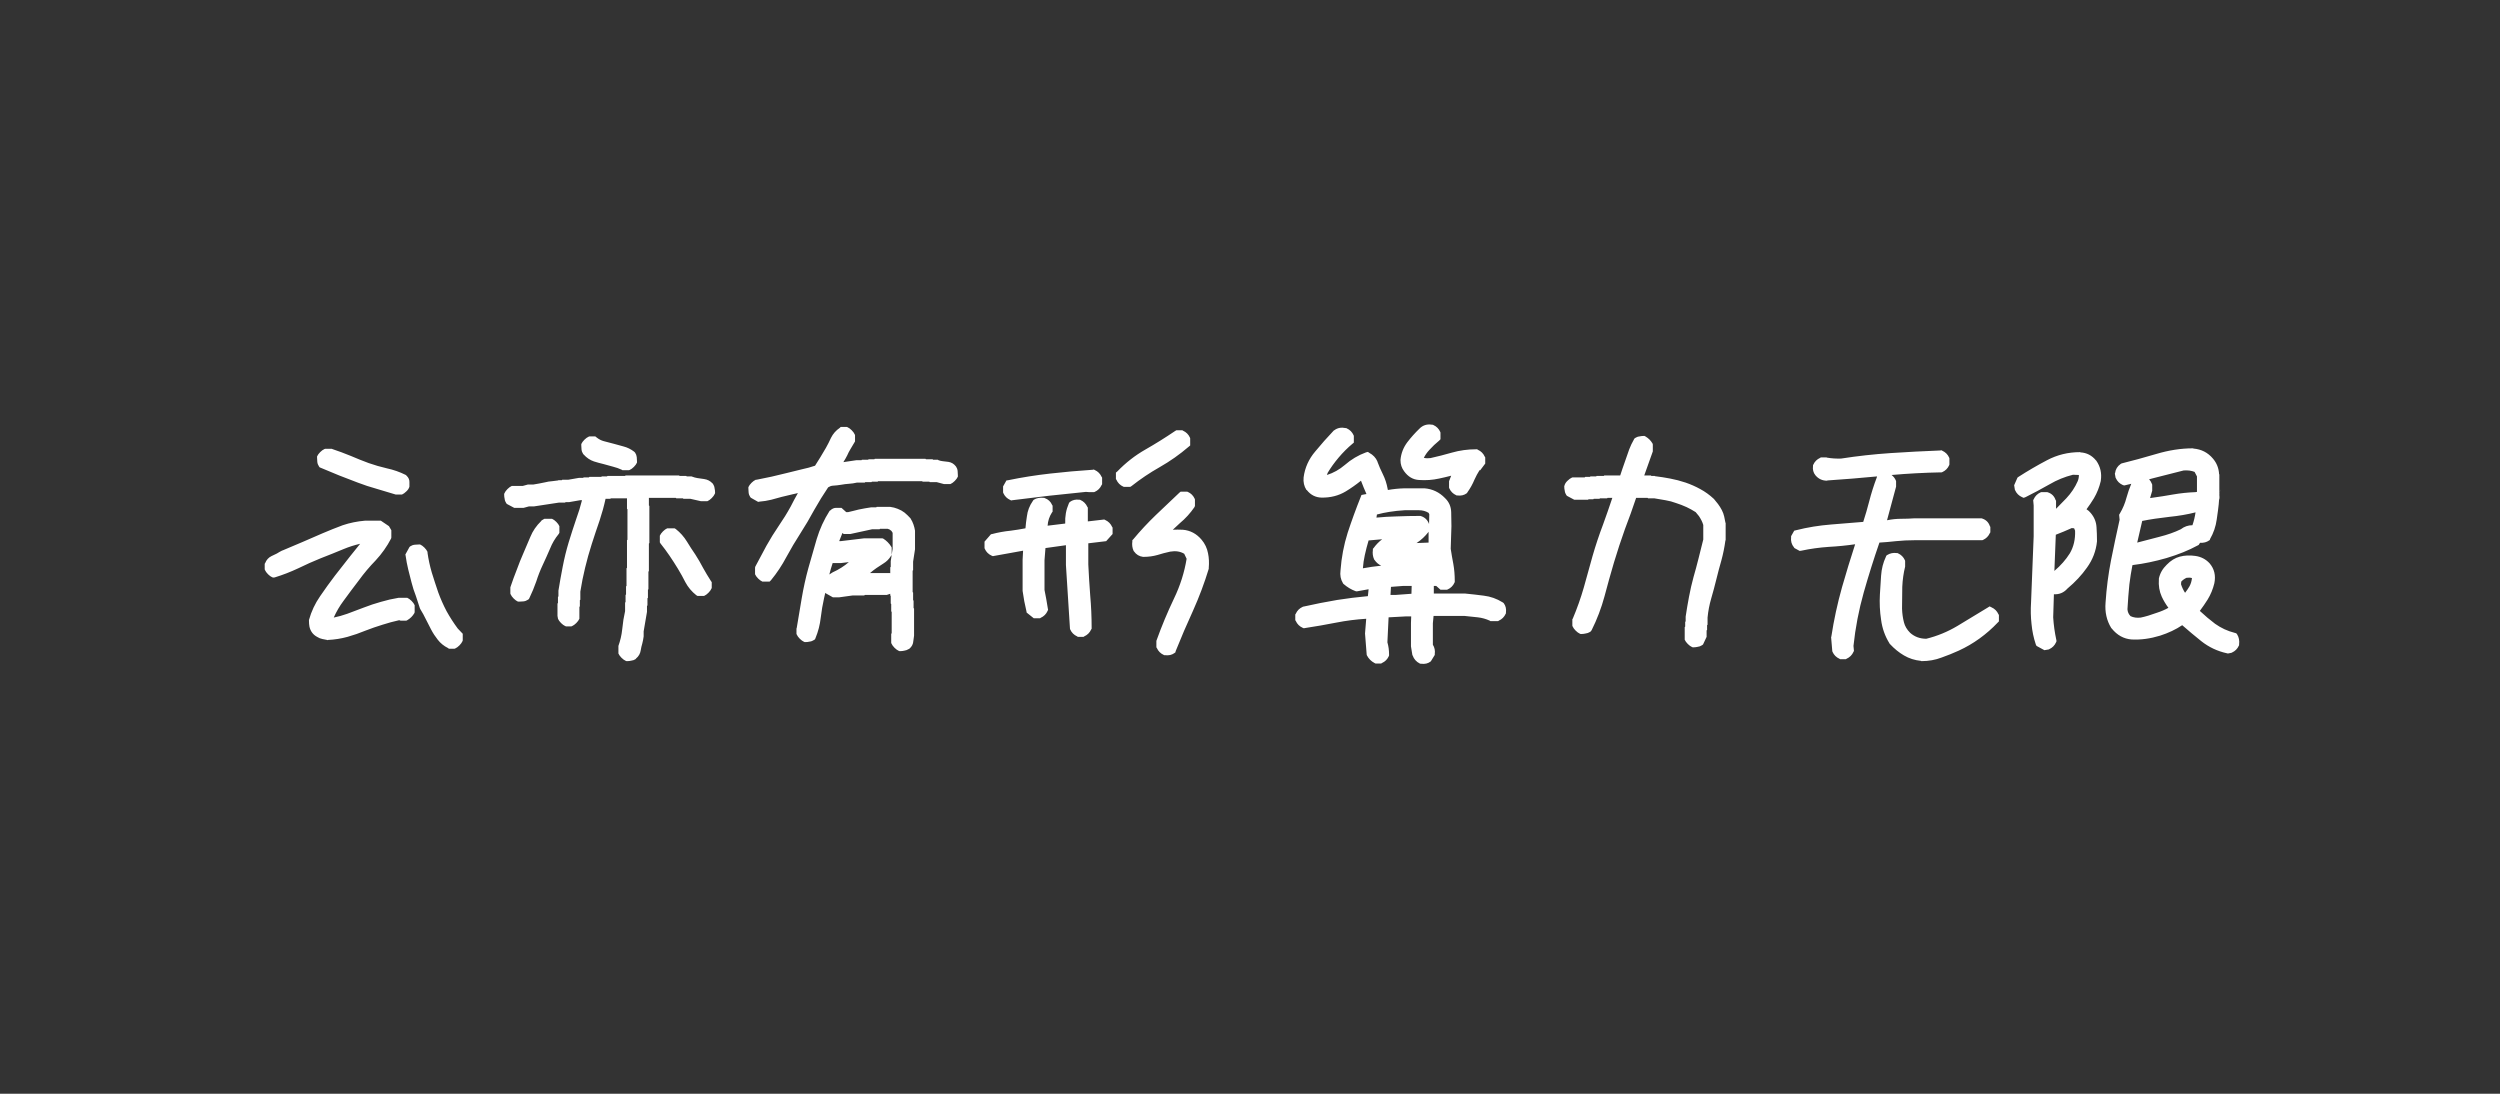 <svg xmlns="http://www.w3.org/2000/svg" xmlns:xlink="http://www.w3.org/1999/xlink" width="800" height="350" viewBox="0 0 800 350" fill="none">
<rect x="0" y="0" width="800" height="350" fill="#333333" stroke="none"/>
<g >
<path     fill="#FFFFFF"  d="M143.355 207.373Q141.375 206.383 140.08 204.707Q138.861 203.184 137.947 201.432Q137.109 199.832 136.271 198.156Q135.51 196.557 134.52 194.957L134.443 194.805L134.367 194.652Q133.758 192.748 133.072 190.691Q132.234 188.559 131.701 186.426Q131.168 184.369 130.635 182.236Q130.102 180.027 129.797 177.818L129.721 177.438L131.016 175.076L131.244 174.848Q131.93 174.391 132.691 174.314Q133.301 174.238 133.986 174.238L134.215 174.238L134.443 174.238Q135.129 174.543 135.814 175.229Q136.5 175.914 136.805 176.6L136.805 176.752L136.805 176.904Q137.262 180.104 138.176 183.227Q139.166 186.426 140.232 189.549Q141.375 192.672 142.898 195.566Q144.498 198.461 146.479 201.127L148.078 202.803L148.078 204.936L148.002 205.164Q147.697 205.85 147.012 206.535Q146.326 207.221 145.641 207.525L145.412 207.602L143.66 207.602L143.355 207.373ZM104.66 204.783Q103.822 204.631 103.137 204.479Q102.299 204.326 101.461 203.793Q100.471 203.26 99.861 202.422Q99.252 201.584 99.023 200.518Q98.871 199.68 98.871 198.766L98.871 198.613L98.871 198.385Q100.014 194.271 102.451 190.768Q104.736 187.416 107.174 184.217Q109.611 181.094 112.125 177.895Q113.725 175.914 115.248 174.01Q112.582 174.619 109.992 175.686Q106.336 177.209 102.604 178.656Q99.023 180.104 95.443 181.855Q91.711 183.607 87.978 184.75L87.598 184.826L87.141 184.75Q86.455 184.445 85.769 183.76Q85.084 183.074 84.779 182.389L84.703 182.16L84.703 180.408L84.856 180.18Q85.465 178.656 86.836 177.971Q87.75 177.514 88.588 177.133Q89.426 176.6 90.34 176.143L90.416 176.143Q93.615 174.771 96.891 173.4Q100.09 172.029 103.213 170.658Q106.412 169.287 109.688 168.068Q113.115 166.926 116.771 166.621L116.848 166.621L121.875 166.621L124.465 168.373L125.227 169.668L125.227 172.029L125.15 172.334Q123.17 176.143 120.199 179.342Q117.305 182.312 114.867 185.664Q112.354 188.939 109.916 192.291Q108.088 194.729 106.793 197.623Q109.002 197.166 111.135 196.404Q113.725 195.414 116.391 194.424Q119.133 193.357 121.875 192.596Q124.693 191.758 127.512 191.301L127.664 191.301L130.102 191.301L130.33 191.301Q131.016 191.605 131.701 192.291Q132.387 192.977 132.691 193.662L132.691 193.891L132.691 195.871L132.615 196.176Q132.158 196.938 131.625 197.471Q131.092 198.004 130.33 198.461L130.025 198.613L128.197 198.613L127.74 198.461Q124.998 199.07 122.408 199.908Q119.666 200.746 116.924 201.812Q114.182 202.955 111.211 203.793Q108.164 204.631 104.965 204.783L104.812 204.859L104.66 204.783ZM126.598 158.242Q123.551 157.328 120.504 156.414Q117.457 155.576 114.486 154.434Q111.592 153.367 108.545 152.148Q105.574 150.93 102.68 149.711L102.299 149.559L102.07 149.254Q101.613 148.568 101.537 147.807Q101.461 147.197 101.461 146.512L101.461 146.283L101.461 146.055Q101.766 145.369 102.451 144.684Q103.137 143.998 103.822 143.693L104.051 143.617L106.184 143.617L106.336 143.693Q109.307 144.684 112.277 145.902Q115.096 147.121 117.99 148.188Q120.809 149.178 123.779 149.863Q126.979 150.549 129.873 151.996L130.025 152.148L130.178 152.301Q131.016 153.139 131.016 154.205L131.016 155.5L131.016 155.729Q130.787 156.566 130.025 157.252Q129.34 157.938 128.654 158.242L128.426 158.242L126.75 158.242L126.598 158.242ZM200.256 211.486Q199.57 211.182 198.885 210.496Q198.199 209.811 197.895 209.125L197.895 208.896L197.895 206.916L197.895 206.688Q198.352 205.393 198.656 204.098Q198.961 202.803 199.113 201.355Q199.266 199.832 199.494 198.309Q199.723 196.938 200.027 195.566L200.027 192.824L200.18 192.672L200.18 190.387L200.332 190.234L200.332 187.645L200.484 187.492L200.484 181.855L200.637 181.703L200.637 172.867L200.789 172.715L200.789 162.965L200.637 162.812L200.637 159.461L195.457 159.461L195.305 159.613L193.781 159.613Q193.02 163.117 191.877 166.545Q190.582 170.277 189.363 174.086Q188.145 177.895 187.23 181.703Q186.316 185.436 185.707 189.32L185.707 191.91L185.555 192.062L185.555 194.043L185.402 194.195L185.402 197.775L185.402 198.004Q185.098 198.689 184.412 199.375Q183.727 200.061 183.041 200.365L182.812 200.441L181.137 200.441L180.908 200.365Q180.223 200.061 179.537 199.375Q178.852 198.689 178.547 198.004L178.547 197.928L178.395 197.09L178.395 193.129L178.547 192.977L178.547 190.996L178.699 190.844L178.699 189.168L178.699 189.016Q179.309 185.207 180.07 181.322Q180.832 177.361 181.975 173.553Q183.117 169.82 184.412 166.012Q185.479 163.117 186.24 160.07L185.631 160.07L182.127 160.68L180.984 160.68L180.832 160.832L178.852 160.832L170.854 162.051L169.254 162.051L167.578 162.508L164.531 162.508L162.246 161.289L162.018 161.061Q161.561 160.375 161.484 159.613Q161.332 159.004 161.332 158.318L161.332 158.09L161.408 157.861Q161.713 157.176 162.398 156.49Q163.084 155.805 163.77 155.5L163.998 155.5L167.273 155.5L168.949 155.043L170.701 155.043Q171.539 154.891 172.453 154.738Q173.367 154.586 174.357 154.357Q175.5 154.053 176.719 153.977Q177.709 153.9 178.547 153.748L178.699 153.672L179.766 153.672L179.918 153.52L181.822 153.52L185.326 152.91L186.621 152.91L186.773 152.758L188.449 152.758L188.602 152.605L192.41 152.605L192.562 152.453L194.238 152.453L194.391 152.301L200.027 152.301L200.18 152.148L217.318 152.148L217.471 152.301L219.604 152.301L219.756 152.453L221.279 152.453L221.508 152.529Q222.27 152.834 223.184 152.986L225.316 153.291Q226.916 153.52 227.982 154.662L228.059 154.738L228.135 154.814Q228.592 155.5 228.668 156.262Q228.82 156.871 228.82 157.557L228.82 157.785L228.744 158.014Q228.439 158.699 227.754 159.385Q227.068 160.07 226.383 160.375L226.154 160.375L224.25 160.375L220.898 159.613L218.689 159.613L218.537 159.461L216.404 159.461L216.252 159.309L207.645 159.309L207.645 161.746L207.797 161.898L207.797 173.781L207.645 173.934L207.645 182.77L207.492 182.922L207.492 188.559L207.34 188.711L207.34 191.301L207.188 191.453L207.188 193.738L207.035 193.891L207.035 195.795L205.969 202.041L205.969 203.564L205.969 203.641Q205.816 204.859 205.512 206.002Q205.207 206.992 205.055 207.982Q204.826 209.658 203.531 210.725L203.455 210.801L203.455 210.877Q202.77 211.334 202.008 211.41Q201.398 211.562 200.713 211.562L200.484 211.562L200.256 211.486ZM165.75 192.52Q165.064 192.215 164.379 191.529Q163.693 190.844 163.389 190.158L163.312 189.93L163.312 187.949L163.389 187.721Q164.303 184.979 165.369 182.312Q166.359 179.57 167.502 176.98Q168.645 174.391 169.711 171.801Q170.854 168.982 173.215 166.697L173.291 166.545L174.205 166.012L176.414 166.012L176.643 166.012Q177.328 166.316 178.014 167.002Q178.699 167.688 179.004 168.373L179.004 168.602L179.004 170.506L178.775 170.887Q177.023 173.02 176.033 175.533Q174.891 178.199 173.672 180.789Q172.453 183.379 171.615 186.045Q170.625 188.863 169.406 191.377L169.254 191.682L168.949 191.91Q168.264 192.367 167.502 192.443Q166.893 192.52 166.207 192.52L165.979 192.52L165.75 192.52ZM222.803 190.463Q220.594 188.711 219.299 186.273Q218.232 184.141 216.938 182.008Q215.643 179.875 214.271 177.856Q212.9 175.838 211.377 173.934L211.148 173.553L211.148 171.648L211.148 171.42Q211.453 170.734 212.139 170.049Q212.824 169.363 213.51 169.059L213.738 169.059L215.871 169.059L216.252 169.287Q218.385 170.963 219.832 173.324Q221.127 175.457 222.498 177.438Q223.869 179.57 225.012 181.779Q226.154 183.836 227.525 185.969L227.754 186.273L227.754 188.102L227.678 188.33Q227.373 189.016 226.688 189.701Q226.002 190.387 225.316 190.691L225.088 190.691L223.184 190.691L222.803 190.463ZM198.961 150.32Q197.666 149.711 196.143 149.33Q194.543 148.873 193.096 148.492Q191.496 148.111 190.049 147.654Q188.221 147.045 186.773 145.445L186.697 145.369L186.621 145.293Q186.164 144.607 186.088 143.846Q186.012 143.236 186.012 142.551L186.012 142.322L186.012 142.094Q186.316 141.408 187.002 140.723Q187.688 140.037 188.373 139.732L188.602 139.656L190.506 139.656L190.887 139.961Q192.029 140.875 193.248 141.18Q194.848 141.561 196.447 142.018Q198.047 142.475 199.494 142.855Q201.322 143.312 202.922 144.531L203.074 144.684L203.227 144.836Q203.684 145.521 203.76 146.283Q203.836 146.893 203.836 147.578L203.836 147.807L203.836 148.035Q203.531 148.721 202.846 149.406Q202.16 150.092 201.475 150.396L201.246 150.473L199.189 150.473L198.961 150.32ZM265.383 183.836Q265.916 183.455 266.449 183.15Q267.973 182.465 269.268 181.627Q270.486 180.865 271.629 179.875L269.115 180.18L266.982 180.18L266.449 180.18Q265.84 182.008 265.383 183.836ZM264.088 189.701Q263.936 190.539 263.707 191.377Q263.021 194.424 262.641 197.623Q262.26 201.051 260.965 204.174L260.812 204.555L260.508 204.783Q259.822 205.24 259.061 205.316Q258.451 205.469 257.766 205.469L257.537 205.469L257.309 205.393Q256.623 205.088 255.938 204.402Q255.252 203.717 254.947 203.031L254.871 202.803L254.871 201.127L254.947 200.975Q255.709 196.252 256.547 191.453Q257.385 186.502 258.68 181.779Q259.975 177.133 261.346 172.486Q262.793 167.688 265.459 163.498L265.535 163.422L265.688 163.346Q266.525 162.508 267.592 162.508L269.268 162.508L270.791 163.879L271.4 163.879Q272.162 163.727 273 163.498L274.828 163.041Q275.818 162.812 276.809 162.66Q277.799 162.508 278.713 162.355L278.865 162.355L280.389 162.355L280.541 162.203L284.807 162.203L284.883 162.203Q286.102 162.355 287.244 162.812Q288.463 163.27 289.453 164.031Q290.367 164.793 291.281 165.783L291.357 165.859L291.434 166.012Q291.967 166.85 292.31 167.84Q292.652 168.83 292.805 169.82L292.805 169.973L292.805 175.762L292.195 179.723L292.195 182.465L292.043 182.617L292.043 189.473L292.195 189.625L292.195 192.062L292.348 192.215L292.348 194.576L292.5 194.729L292.5 203.26L292.5 203.412Q292.348 204.25 292.271 205.088Q292.195 206.611 290.977 207.602L290.9 207.678L290.824 207.678Q290.062 208.135 289.377 208.211Q288.768 208.363 288.082 208.363L287.854 208.363L287.625 208.287Q286.939 207.982 286.254 207.297Q285.568 206.611 285.264 205.926L285.188 205.697L285.188 202.803L285.34 202.65L285.34 195.795L285.188 195.643L285.188 193.281L285.035 193.129L285.035 190.691L284.883 190.539L284.883 190.006Q284.883 190.006 284.54 190.12Q284.197 190.234 283.969 190.311L283.74 190.387L276.732 190.387L276.58 190.539L272.924 190.539L268.506 191.148L266.525 191.148L264.24 189.854L264.088 189.701ZM243.979 186.121Q243.293 185.816 242.607 185.131Q241.922 184.445 241.617 183.76L241.617 183.531L241.617 181.627L241.693 181.322Q243.445 177.971 245.273 174.619Q247.102 171.344 249.234 168.221Q251.291 165.25 253.043 162.051Q254.109 159.918 255.328 157.785Q254.49 158.014 253.652 158.166Q251.9 158.547 250.148 159.004Q248.473 159.461 246.797 159.918Q244.969 160.375 242.988 160.527L242.607 160.604L240.322 159.309L240.094 159.08Q239.637 158.395 239.561 157.633Q239.484 157.023 239.484 156.338L239.484 156.109L239.484 155.881Q239.789 155.195 240.475 154.51Q241.16 153.824 241.846 153.52L241.998 153.52L242.074 153.52Q244.512 153.062 246.911 152.529Q249.311 151.996 251.672 151.387Q254.109 150.777 256.623 150.168Q258.832 149.711 260.812 149.025Q261.65 147.73 262.488 146.359Q263.479 144.76 264.316 143.274Q265.154 141.789 265.916 140.113Q266.906 138.133 268.734 136.914L269.039 136.609L270.943 136.609L271.172 136.686Q271.857 136.99 272.543 137.676Q273.229 138.361 273.533 139.047L273.609 139.275L273.609 141.256L272.162 143.693Q271.553 144.684 271.096 145.75Q270.562 146.816 269.877 147.883L273.99 147.273L275.666 147.273L275.818 147.121L277.799 147.121L277.951 146.969L279.779 146.969L279.932 146.816L296.156 146.816L296.309 146.969L298.441 146.969L298.594 147.121L300.117 147.121L300.346 147.273Q300.955 147.502 301.641 147.578Q302.631 147.654 303.545 147.807Q304.916 148.035 305.83 149.178L305.83 149.254L305.906 149.254Q306.363 149.939 306.439 150.701Q306.516 151.311 306.516 152.072L306.516 152.301L306.516 152.529Q306.211 153.215 305.525 153.9Q304.84 154.586 304.154 154.891L303.926 154.891L302.021 154.891L299.736 154.281L297.527 154.281L297.375 154.129L295.242 154.129L295.09 153.977L280.998 153.977L280.846 154.129L279.018 154.129L278.865 154.281L276.885 154.281L276.732 154.434L274.219 154.434Q272.924 154.738 271.629 154.814Q270.41 154.891 269.191 155.119Q267.82 155.348 266.449 155.424Q265.688 155.5 265.002 155.957Q262.641 159.461 260.584 163.117Q258.451 167.078 256.09 170.734Q253.729 174.391 251.672 178.199Q249.539 182.236 246.721 185.664L246.264 186.121L244.207 186.121L243.979 186.121ZM284.883 183.455L284.883 181.551L285.035 181.398L285.035 179.57L285.645 175.609L285.645 170.506Q285.492 170.201 285.264 169.896Q284.959 169.668 284.654 169.439L284.045 169.211L281.607 169.211L281.455 169.363L279.094 169.363L272.086 170.887L270.029 170.887L269.496 170.582Q269.42 170.811 269.42 170.963Q269.039 171.877 268.658 172.867Q268.582 172.943 268.582 173.172L268.963 173.172L276.58 172.258L282.293 172.258L282.598 172.334Q283.359 172.791 284.045 173.477Q284.73 174.162 285.188 174.924L285.34 175.229L285.34 177.59L285.111 177.895Q284.197 179.418 282.674 180.332Q281.531 181.094 280.465 181.779Q279.475 182.465 278.408 183.379L284.807 183.379L284.883 183.455ZM372.404 209.582Q370.881 208.896 370.195 207.373L370.043 207.145L370.043 205.088L370.119 204.859Q372.557 198.08 375.68 191.529Q378.65 185.359 379.717 178.809L378.955 177.209Q377.051 176.066 374.461 176.523Q372.328 176.98 370.424 177.59Q368.291 178.199 365.93 178.199L365.854 178.199L365.777 178.199Q363.949 177.971 362.883 176.447L362.807 176.371L362.73 176.219Q362.121 174.848 362.35 173.248L362.35 172.867L362.654 172.562Q366.006 168.525 369.891 164.793Q373.775 161.137 377.432 157.633L377.812 157.328L379.869 157.328L380.098 157.404Q381.621 158.09 382.307 159.613L382.383 159.842L382.383 161.898L382.23 162.279Q380.25 165.174 377.508 167.459Q376.441 168.449 375.299 169.516Q376.822 169.439 378.422 169.516L378.498 169.516Q382.078 169.82 384.516 172.715Q386.115 174.619 386.572 177.057Q387.029 179.266 386.801 181.703L386.801 181.855L386.801 182.008Q384.744 188.787 381.773 195.414Q378.803 201.889 376.213 208.363L376.137 208.744L375.832 208.973Q374.613 209.887 372.785 209.658L372.557 209.658L372.404 209.582ZM344.678 203.641Q343.154 202.955 342.469 201.432L342.393 201.203L341.098 180.789L341.098 174.467L334.547 175.381L334.242 179.266L334.242 188.787Q334.852 191.758 335.309 194.729L335.385 195.109L335.232 195.49Q334.547 197.014 333.023 197.699L332.795 197.852L330.814 197.852L328.529 196.023L328.453 195.566Q327.691 192.443 327.234 189.092L327.234 189.016L327.234 179.113L327.387 176.219Q325.254 176.6 323.197 176.98Q320.684 177.438 318.094 177.895L317.713 177.971L317.332 177.818Q315.809 177.133 315.123 175.609L315.047 175.381L315.047 173.324L317.104 170.963L317.484 170.887Q320.379 170.125 323.426 169.82Q325.787 169.516 328.148 169.059Q328.301 167.078 328.605 165.25Q328.91 162.584 330.51 160.299L330.662 160.07L330.814 159.918Q332.186 159.08 334.014 159.309L334.166 159.309L334.318 159.385Q335.994 159.994 336.68 161.594L336.832 161.822L336.832 163.727L336.604 164.031Q335.385 165.936 335.232 168.221L340.869 167.535Q340.717 164.107 342.012 161.137L342.164 160.832L342.393 160.604Q343.611 159.689 345.363 159.918L345.592 159.918L345.744 159.994Q347.268 160.68 347.953 162.203L348.105 162.432L348.105 166.85L353.361 166.24L353.666 166.393Q355.189 167.078 355.875 168.602L356.027 168.83L356.027 170.887L353.971 173.172L348.258 173.857L348.258 180.637Q348.486 185.512 348.867 190.539Q349.324 195.643 349.324 200.898L349.324 201.203L349.172 201.432Q348.486 202.955 346.963 203.641L346.734 203.793L344.906 203.793L344.678 203.641ZM323.273 159.994Q321.75 159.309 321.064 157.785L320.988 157.557L320.988 155.652L322.055 153.748L322.588 153.672Q329.215 152.301 336.07 151.539Q342.773 150.777 349.705 150.32L350.01 150.244L350.314 150.396Q351.838 151.082 352.523 152.605L352.676 152.834L352.676 154.967L352.523 155.195Q351.838 156.719 350.314 157.404L350.086 157.48L348.486 157.48L347.496 157.404Q341.555 158.014 335.842 158.623Q329.9 159.309 323.959 160.07L323.578 160.146L323.273 159.994ZM359.455 155.729Q357.932 155.043 357.246 153.52L357.094 153.291L357.094 151.234L357.551 150.854Q361.588 146.664 366.539 143.846Q371.338 141.104 376.061 137.904L376.441 137.676L378.346 137.676L378.574 137.828Q380.098 138.514 380.783 140.037L380.859 140.266L380.859 142.551L380.402 142.932Q376.061 146.664 371.109 149.482Q366.387 152.148 362.045 155.576L361.664 155.805L359.684 155.805L359.455 155.729ZM465.981 158.471Q464.458 157.785 463.772 156.262L463.696 156.033L463.696 153.977L464.382 152.225Q462.325 152.758 460.497 153.139Q457.45 153.824 454.099 153.596Q451.204 153.443 449.3 150.777Q448.157 149.254 448.157 147.273L448.157 147.197L448.157 147.121Q448.462 143.998 450.366 141.484Q452.118 139.199 454.175 137.219Q455.851 135.467 458.364 135.924L458.517 135.924L458.669 136Q460.192 136.686 460.878 138.209L460.954 138.438L460.954 140.57L460.497 141.027Q458.897 142.322 457.374 143.998Q456.308 145.141 455.622 146.512Q456.612 146.74 457.755 146.588Q461.183 145.826 464.61 144.836Q468.343 143.77 472.38 143.77L472.685 143.77L472.913 143.922Q474.437 144.607 475.122 146.131L475.274 146.359L475.274 148.34L473.675 150.473L473.446 150.473Q472.532 151.92 471.847 153.443Q470.933 155.652 469.562 157.557L469.485 157.709L469.333 157.861Q468.114 158.775 466.362 158.547L466.134 158.547L465.981 158.471ZM457.146 170.125L457.069 170.277Q455.546 172.258 453.413 173.705Q453.337 173.705 453.261 173.781L457.146 173.629L457.146 171.572L457.146 170.125ZM457.298 167.688L457.374 164.564L457.146 164.107Q455.774 163.27 454.022 163.27L449.528 163.27Q446.938 163.422 444.577 163.803Q442.597 164.107 440.616 164.641Q440.54 165.174 440.464 165.631Q443.663 165.326 446.938 165.25Q450.671 165.098 454.327 165.098L454.556 165.098L454.784 165.174Q456.612 165.783 457.298 167.688ZM441.987 181.018Q440.692 180.408 439.854 179.189L439.778 179.113L439.702 178.961Q439.093 177.59 439.321 175.99L439.321 175.609L439.55 175.381Q440.692 173.781 442.292 172.562L437.95 172.943Q437.265 175.229 436.731 177.666Q436.274 179.723 436.122 181.855Q439.017 181.322 441.987 181.018ZM451.661 190.006L451.737 187.492L449.071 187.492L445.11 187.797L444.958 190.387L446.481 190.387L451.661 190.006ZM454.327 212.324Q452.651 211.486 452.042 209.734L451.966 209.658L451.509 206.84L451.509 199.375L451.585 197.242L449.985 197.242L444.349 197.547L443.968 205.545Q444.501 207.373 444.501 209.43L444.501 209.734L444.425 209.963Q443.739 211.486 442.216 212.172L441.987 212.324L440.159 212.324L439.854 212.172Q438.255 211.334 437.417 209.734L437.341 209.506L436.808 202.727L437.188 198.004Q432.313 198.309 427.667 199.223Q422.64 200.213 417.612 200.975L417.231 201.051L416.851 200.898Q415.327 200.213 414.642 198.689L414.489 198.461L414.489 196.633L414.642 196.404Q415.327 194.881 416.851 194.195L417.003 194.119L417.079 194.119Q422.487 192.9 427.896 191.986Q432.694 191.225 437.722 190.768L437.95 188.559L434.142 189.244L433.761 189.168Q431.704 188.406 429.952 186.883L429.8 186.73L429.724 186.578Q428.657 184.826 428.962 182.541Q429.419 176.295 431.247 170.506Q433.151 164.717 435.437 159.004L435.665 158.395L436.427 158.242Q436.808 158.166 437.265 158.09Q436.351 156.033 435.513 153.824Q433.151 155.729 430.638 157.252Q427.21 159.309 422.868 159.232Q420.05 159.156 418.222 156.871L418.146 156.795L418.069 156.795Q416.927 155.043 417.155 152.758L417.155 152.758Q417.765 148.111 420.888 144.455Q423.706 141.027 426.753 137.828L426.829 137.752L426.981 137.676Q428.505 136.533 430.638 136.99L430.79 136.99L430.942 137.066Q432.466 137.752 433.151 139.275L433.228 139.504L433.228 141.637L432.771 142.018Q430.485 143.922 428.353 146.436Q426.296 148.873 424.849 151.311L424.62 151.996Q427.743 151.006 430.333 148.797Q433.38 146.131 437.112 144.76L437.722 144.607L438.179 144.912Q440.007 145.902 440.769 147.654L440.769 147.73Q441.53 149.787 442.521 151.768Q443.587 153.9 444.044 156.414Q444.12 156.566 444.12 156.795Q446.71 156.338 449.376 156.262L449.452 156.262L455.774 156.262L455.851 156.262Q459.659 156.566 462.401 159.385Q464.306 161.213 464.382 163.879Q464.458 166.088 464.458 168.373L464.229 175.609Q464.61 178.123 465.067 180.484Q465.524 182.998 465.524 185.893L465.524 186.197L465.448 186.426Q464.763 187.949 463.239 188.635L463.011 188.711L460.954 188.711L459.583 187.492L458.821 187.492L458.821 189.93L468.724 189.93L468.8 189.93Q471.923 190.234 474.817 190.615Q478.017 190.996 480.835 192.748L481.063 192.9L481.216 193.053Q482.13 194.271 481.901 196.023L481.901 196.252L481.825 196.404Q481.14 197.928 479.616 198.613L479.388 198.766L476.95 198.766L476.722 198.613Q474.894 197.775 472.913 197.547Q470.78 197.318 468.571 197.09L458.745 197.09L458.517 199.451L458.517 206.307Q459.354 207.678 459.126 209.277L459.126 209.582L457.907 211.562L457.755 211.715Q456.536 212.629 454.784 212.4L454.556 212.4L454.327 212.324ZM541.468 207.068Q540.782 206.764 540.097 206.078Q539.411 205.393 539.106 204.707L539.106 204.479L539.106 200.67L539.259 200.518L539.259 198.994L539.411 198.842L539.411 197.471L539.411 197.318Q539.868 194.195 540.478 190.996Q541.087 187.721 541.925 184.674Q542.763 181.779 543.524 178.732Q544.286 175.762 545.048 172.639L545.048 167.992Q544.819 167.23 544.515 166.621Q544.134 165.859 543.677 165.174Q543.22 164.564 542.61 163.879Q541.163 162.965 539.716 162.279Q538.04 161.518 536.364 160.984Q534.765 160.375 532.937 160.07Q531.108 159.766 529.356 159.461L527.376 159.461L527.224 159.309L523.567 159.309Q521.892 164.336 519.987 169.287Q518.083 174.619 516.483 179.951Q514.884 185.359 513.437 190.844Q511.913 196.48 509.323 201.66L509.095 201.965L508.866 202.193Q508.104 202.65 507.343 202.727Q506.733 202.879 506.048 202.879L505.819 202.879L505.591 202.803Q504.905 202.498 504.22 201.812Q503.534 201.127 503.229 200.441L503.153 200.213L503.153 198.156L503.306 197.928Q505.362 193.053 506.81 188.025Q508.181 182.922 509.628 177.895Q511.075 172.867 512.979 167.84Q514.503 163.65 515.95 159.309L514.427 159.309L514.274 159.461L511.989 159.461L511.837 159.613L510.009 159.613L509.856 159.766L508.333 159.766L508.181 159.918L503.763 159.918L501.478 158.699L501.249 158.471Q500.792 157.785 500.716 157.023Q500.563 156.414 500.563 155.729L500.563 155.576L500.64 155.348Q500.868 154.51 501.63 153.824Q502.315 153.139 503.001 152.834L503.229 152.758L507.114 152.758L507.267 152.605L508.79 152.605L508.942 152.453L510.771 152.453L510.923 152.301L513.208 152.301L513.36 152.148L518.464 152.148Q518.845 151.006 519.226 149.863L521.358 143.77Q521.968 142.17 522.806 140.723L522.958 140.418L523.187 140.189Q523.872 139.732 524.634 139.656Q525.243 139.504 525.929 139.504L526.233 139.504L526.538 139.656Q527.3 140.113 527.833 140.646Q528.366 141.18 528.823 141.941L528.899 142.246L528.899 144.455L526.157 152.148L528.29 152.148L528.442 152.301L529.509 152.301L529.585 152.377Q532.099 152.682 534.46 153.139Q536.897 153.596 539.411 154.434Q541.849 155.271 544.058 156.49Q546.343 157.709 548.399 159.613L548.476 159.689L549.771 161.289Q550.456 162.203 550.989 163.231Q551.522 164.26 551.751 165.326Q551.979 166.24 552.132 167.23L552.208 167.383L552.208 172.867L552.132 172.943Q551.675 176.295 550.837 179.342Q549.999 182.236 549.237 185.359Q548.476 188.482 547.562 191.605Q546.724 194.5 546.419 197.623L546.419 199.908L546.267 200.061L546.267 201.584L546.114 201.736L546.114 203.793L544.972 206.23L544.667 206.459Q543.981 206.916 543.22 206.992Q542.61 207.145 541.925 207.145L541.696 207.145L541.468 207.068ZM584.657 153.824Q582.372 153.824 580.925 152.072Q579.935 150.854 580.163 149.102L580.163 148.873L580.239 148.721Q580.925 147.197 582.448 146.512L582.677 146.359L584.505 146.359L584.581 146.436Q586.79 146.816 589.151 146.74Q596.997 145.521 604.995 144.988Q612.993 144.455 620.915 144.15L621.22 144.074L621.524 144.227Q623.048 144.912 623.733 146.436L623.81 146.664L623.81 148.645L623.733 148.873Q623.048 150.396 621.524 151.082L621.296 151.158L620.991 151.158Q613.146 151.311 605.3 151.996Q606.214 152.682 606.671 153.748L606.747 153.977L606.747 155.729L603.853 166.469L603.929 166.469Q606.138 166.012 608.423 166.012Q610.556 166.012 612.688 165.859L634.093 165.859L634.321 165.936Q636.149 166.545 636.759 168.373L636.911 168.602L636.911 170.354L636.759 170.582Q636.073 172.105 634.55 172.791L634.321 172.867L612.765 172.867Q609.642 172.867 606.671 173.172Q604.005 173.477 601.415 173.629Q598.673 181.551 596.388 189.625Q594.026 198.004 593.112 206.688L593.265 208.287L593.112 208.592Q592.427 210.115 590.903 210.801L590.675 210.953L588.847 210.953L588.618 210.801Q587.095 210.115 586.409 208.592L586.333 208.363L585.952 203.869L586.028 203.717Q587.247 195.719 589.456 187.873Q591.437 180.941 593.646 174.162Q589.456 174.771 585.19 175Q580.696 175.305 576.431 176.219L575.897 176.295L574.222 175.381L574.069 175.152Q572.927 173.781 573.155 171.877L573.155 171.572L574.146 169.82L574.755 169.668Q580.163 168.297 585.952 167.84Q591.208 167.383 596.235 167.002Q597.302 163.727 598.14 160.451Q599.13 156.566 600.577 152.758Q600.577 152.605 600.653 152.453Q592.731 153.215 584.733 153.748L584.733 153.824L584.657 153.824ZM614.745 211.486Q611.698 211.182 609.261 209.734Q606.899 208.363 604.767 206.078L604.69 206.002L604.614 205.85Q602.481 202.422 601.948 198.309Q601.339 194.348 601.567 190.234Q601.72 187.188 601.948 184.217Q602.177 180.941 603.472 178.199L603.624 177.818L603.929 177.59Q605.3 176.752 606.976 176.98L607.204 176.98L607.356 177.057Q608.88 177.742 609.565 179.266L609.642 179.494L609.642 181.17L609.642 181.322Q608.88 184.369 608.728 187.797Q608.651 191.225 608.651 194.729Q608.728 197.09 609.261 199.146Q609.718 200.975 611.241 202.498Q613.374 204.402 616.421 204.402Q621.677 203.107 626.399 200.289Q631.351 197.318 636.073 194.424L636.683 194.043L637.292 194.348Q638.815 195.033 639.501 196.557L639.653 196.785L639.653 198.842L639.272 199.223Q636.606 202.041 633.445 204.326Q630.284 206.611 626.78 208.211Q624.114 209.43 621.296 210.42Q618.325 211.562 614.897 211.562L614.821 211.562L614.745 211.486ZM697.849 169.363Q699.524 168.068 701.581 168.068Q702.267 166.088 702.571 163.955Q698.687 164.945 694.116 165.402Q689.317 165.936 685.509 166.697L683.909 173.629Q687.108 172.791 690.917 171.801Q694.878 170.811 697.849 169.363ZM657.401 182.693Q660.448 180.104 662.353 177.057Q664.181 173.934 664.028 169.82L663.724 169.059L662.962 168.982Q660.448 170.125 657.858 171.115L657.401 182.693ZM699.22 189.701Q700.058 188.635 700.667 187.568Q701.276 186.426 701.429 184.979Q700.667 184.75 699.677 184.902Q698.687 185.359 698.001 186.121L697.925 186.959Q698.382 188.406 699.22 189.701ZM682.005 154.814Q681.015 155.043 680.101 155.271L679.72 155.348L679.263 155.195Q677.739 154.51 677.054 152.986L676.978 152.834L676.749 151.539L676.825 151.387Q677.054 149.559 678.577 148.492L678.806 148.34L679.034 148.264Q683.985 147.045 689.927 145.293Q696.021 143.465 701.733 143.465L701.81 143.465L701.886 143.541Q705.694 143.846 708.132 146.74Q709.96 148.873 710.112 151.768L710.188 151.768L710.188 159.766Q710.188 159.461 710.188 159.08L710.341 158.014L710.341 157.633L710.341 157.404L710.417 157.176L710.417 156.947L710.417 156.795L710.417 156.643Q710.341 157.709 710.188 159.766Q710.112 159.766 710.112 159.804Q710.112 159.842 710.112 159.842L709.96 161.67Q710.036 161.137 710.112 160.299Q709.808 163.27 709.351 166.24Q708.894 169.592 707.218 172.486L707.142 172.791L706.913 172.943Q705.771 173.781 704.019 173.705L703.562 174.391L703.257 174.543Q698.915 176.904 693.278 178.58Q687.718 180.18 682.69 180.789L682.462 180.865L682.386 180.789Q681.776 183.912 681.396 187.035Q681.015 190.844 680.786 194.957Q680.862 196.252 681.776 197.166Q683.224 197.852 685.052 197.623Q687.261 197.166 690.155 196.1Q692.288 195.414 693.888 194.5Q692.593 192.748 691.755 190.92Q690.612 188.406 690.841 185.359L690.841 185.283L690.841 185.131Q691.374 182.617 693.354 180.713Q695.259 178.732 697.544 178.123Q699.829 177.514 702.495 177.895Q705.237 178.275 707.065 180.256Q709.351 182.922 708.589 186.654Q707.903 189.473 706.456 191.834Q705.313 193.662 703.942 195.49Q706.38 197.775 708.817 199.604Q711.712 201.66 715.063 202.498L715.597 202.65L715.901 203.031Q716.739 204.402 716.511 206.23L716.511 206.459L716.435 206.611Q715.749 208.135 714.226 208.82L714.073 208.896L712.931 209.125L712.626 209.049Q708.056 208.059 704.399 205.164Q701.353 202.727 698.306 200.061Q695.259 202.117 691.222 203.412Q686.499 204.859 682.157 204.631L682.081 204.631Q678.349 204.326 675.759 201.127L675.683 201.051L675.606 200.975Q673.397 197.395 673.778 192.824Q674.235 185.893 675.53 179.266Q676.825 172.791 678.272 166.316L678.12 164.717L678.349 164.336Q679.796 161.898 680.481 159.232Q681.091 157.023 682.005 154.814ZM687.718 153.367Q688.327 154.053 688.632 154.891L688.708 155.119L688.708 157.023L688.022 159.385Q692.44 158.775 695.335 158.242Q698.839 157.633 702.571 157.48L703.028 157.404L703.028 152.453L702.267 151.006Q700.743 150.396 698.763 150.549Q694.649 151.615 689.47 152.91Q688.556 153.139 687.718 153.367ZM654.202 208.059L651.688 206.688L651.46 206.23Q650.394 203.031 650.089 199.68Q649.708 196.328 649.937 192.748L650.774 171.572L650.774 161.746L650.622 160.07L650.774 159.766Q651.46 158.242 652.983 157.557L653.212 157.48L655.116 157.48L655.345 157.557Q657.173 158.166 657.782 159.994L657.935 160.223L657.935 162.812Q659.61 161.137 661.21 159.461Q663.571 156.947 664.866 153.977Q665.247 153.062 665.247 151.996L663.343 151.92Q659.382 152.91 655.878 154.967Q651.993 157.176 648.185 159.08L647.575 159.309L647.042 159.08Q645.519 158.395 644.833 156.871L644.757 156.719L644.528 155.271L645.595 152.834L645.899 152.605Q650.394 149.711 655.04 147.273Q659.915 144.684 665.628 144.684L665.704 144.684L665.704 144.76Q668.751 144.912 670.731 147.35L670.808 147.35L670.808 147.426Q672.788 150.244 672.255 153.824L672.255 153.9Q671.569 156.871 670.046 159.461Q668.979 161.213 667.685 162.965Q668.446 163.422 669.056 164.184Q670.731 166.164 670.884 168.678Q671.036 170.734 671.036 173.096L671.036 173.172L671.036 173.248Q670.579 177.818 667.837 181.627Q665.323 185.207 661.591 188.33Q659.839 190.311 657.249 190.158L657.021 197.547Q657.249 201.203 658.011 204.707L658.087 205.164L657.935 205.545Q657.249 207.068 655.726 207.754L655.573 207.83L654.202 208.059Z">
</path>
</g>
</svg>

